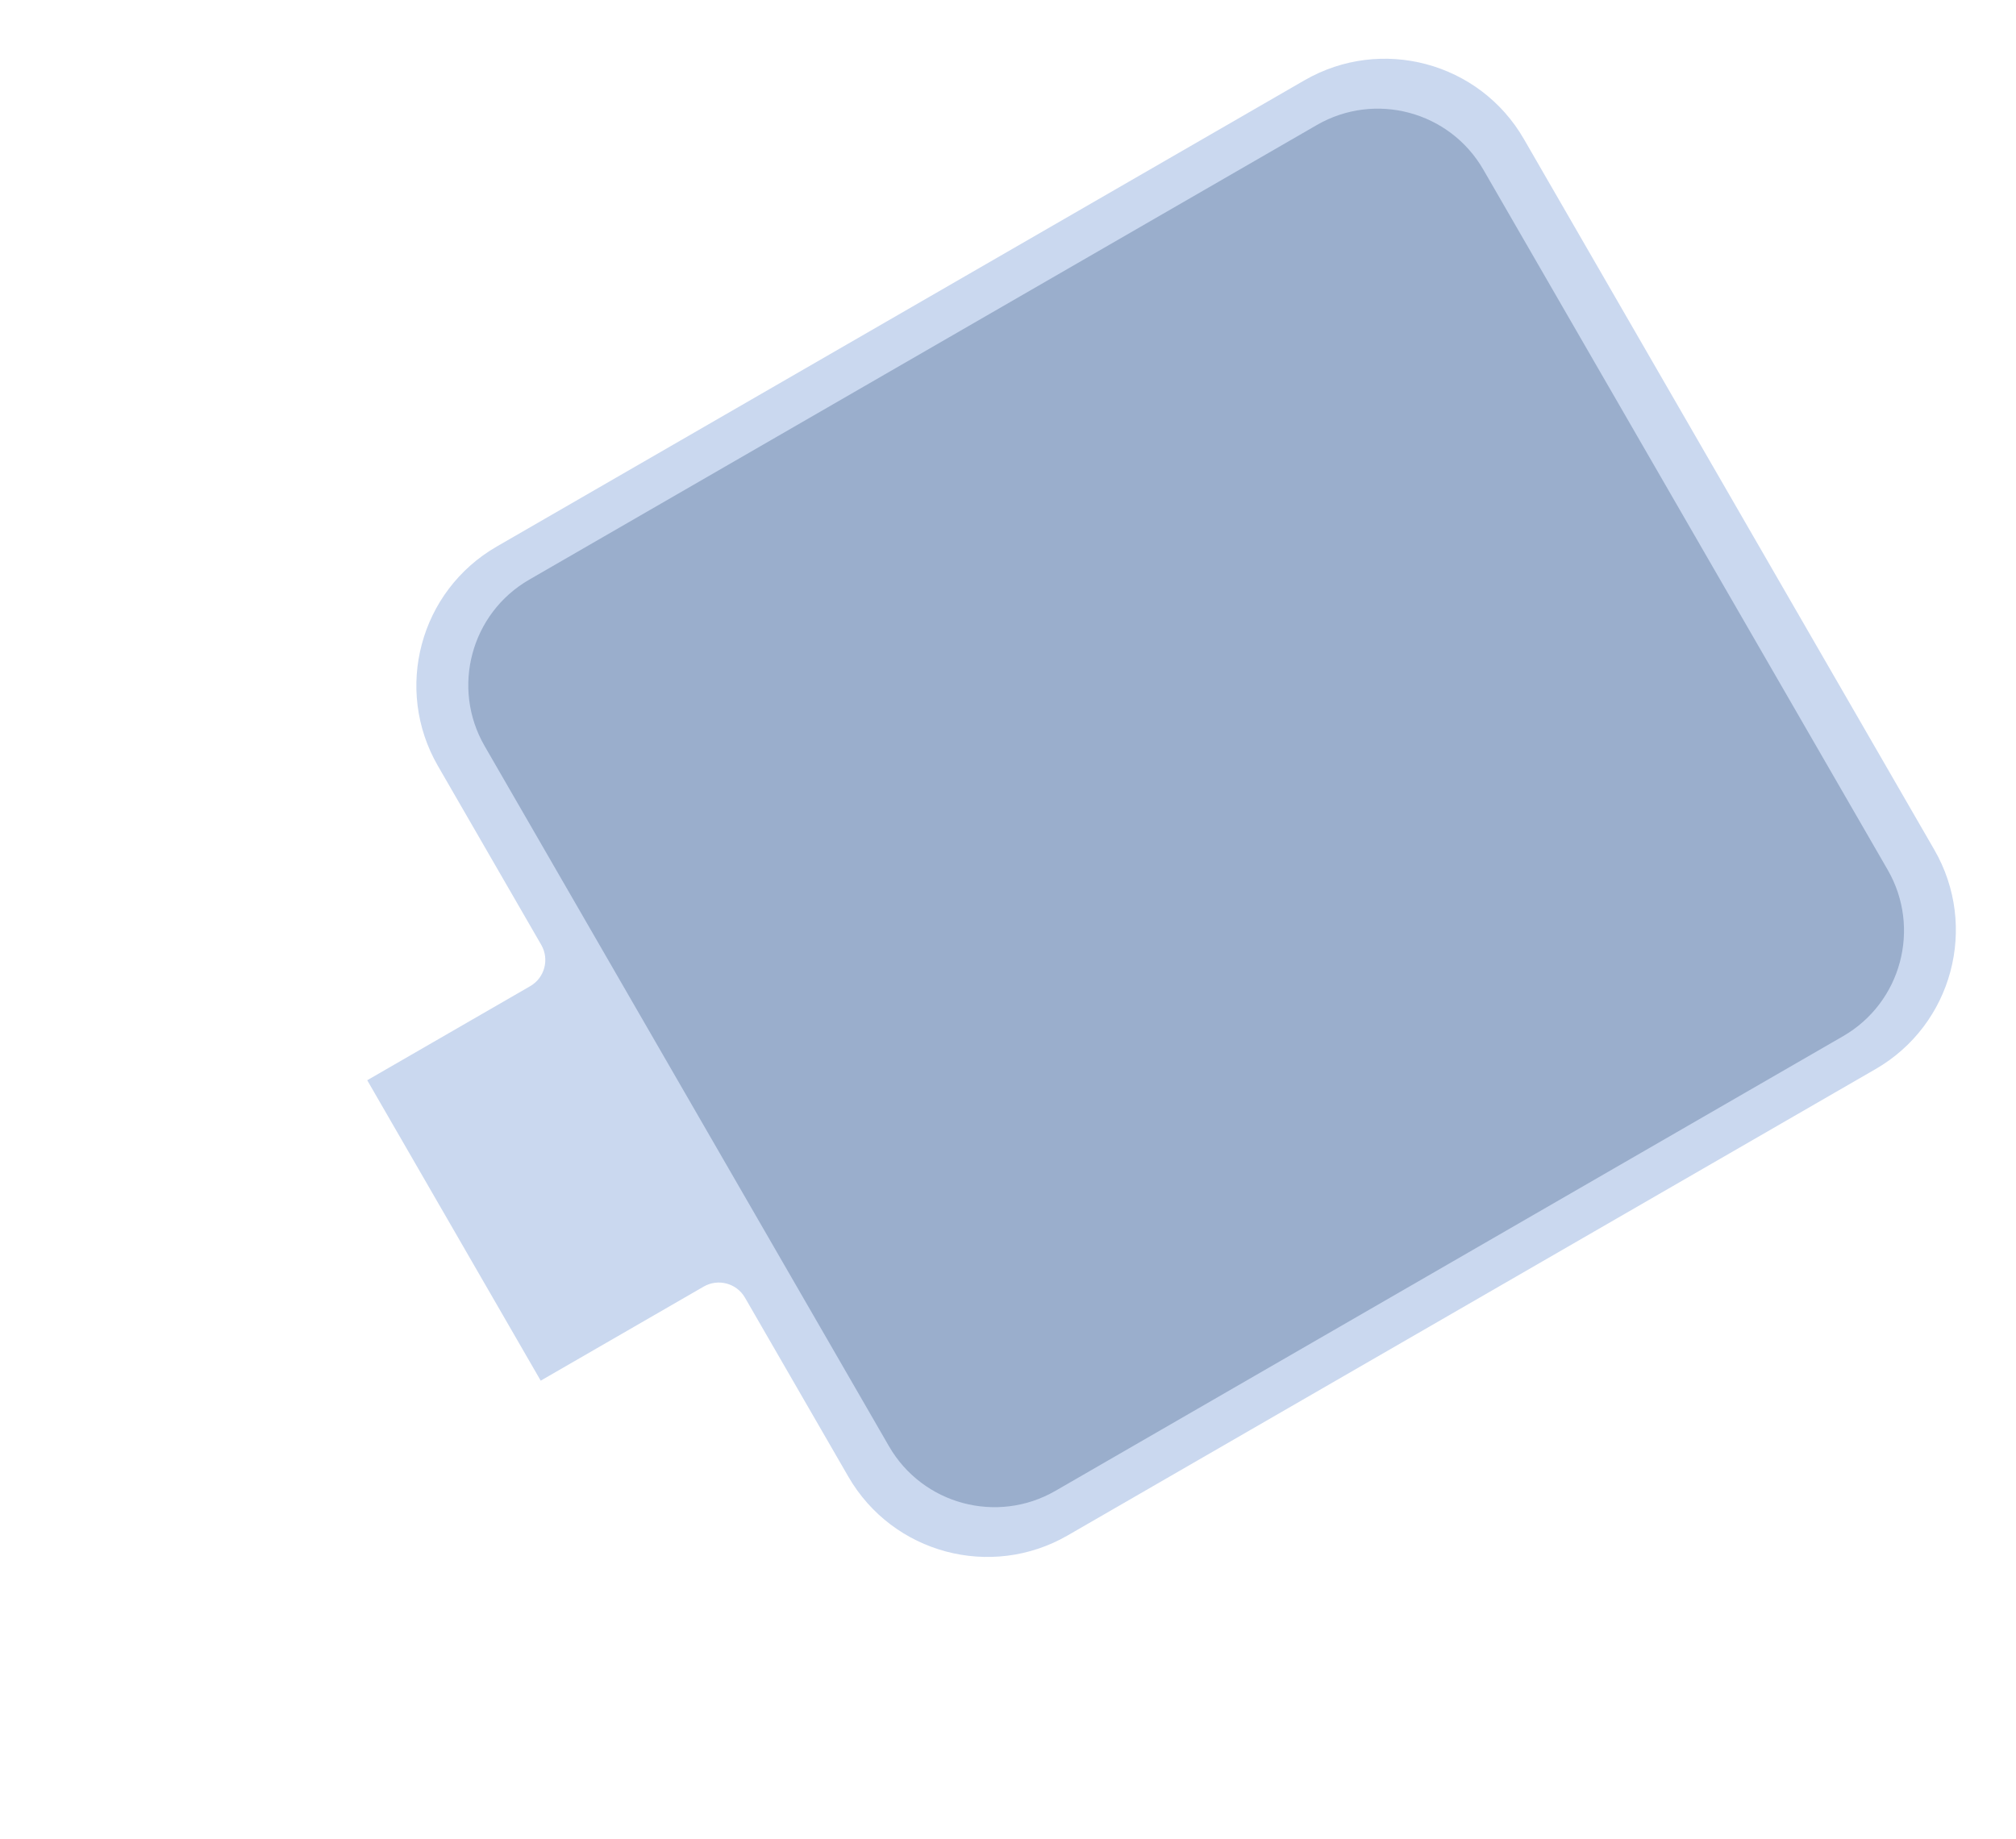 <svg width="114" height="104" viewBox="0 0 114 104" fill="none" xmlns="http://www.w3.org/2000/svg">
<path d="M24.762 43.319L30.607 53.442C31.077 54.256 30.803 55.303 29.981 55.778L20.766 61.098L30.576 78.09L39.791 72.77C40.605 72.3 41.652 72.573 42.127 73.396L47.972 83.519C50.482 87.867 56.036 89.348 60.375 86.843L106.058 60.468C110.405 57.958 111.887 52.403 109.382 48.064L86.172 7.864C83.662 3.516 78.107 2.035 73.768 4.54L28.085 30.915C23.738 33.425 22.257 38.98 24.762 43.319Z" fill="#CAD8EF"/>
<path d="M27.405 42.197L50.27 81.8C52.172 85.095 56.386 86.225 59.682 84.322L104.221 58.607C107.517 56.704 108.646 52.49 106.743 49.195L83.878 9.592C81.976 6.296 77.762 5.167 74.466 7.07L29.927 32.785C26.631 34.687 25.502 38.901 27.405 42.197Z" fill="#9AAECC"/>
</svg>

